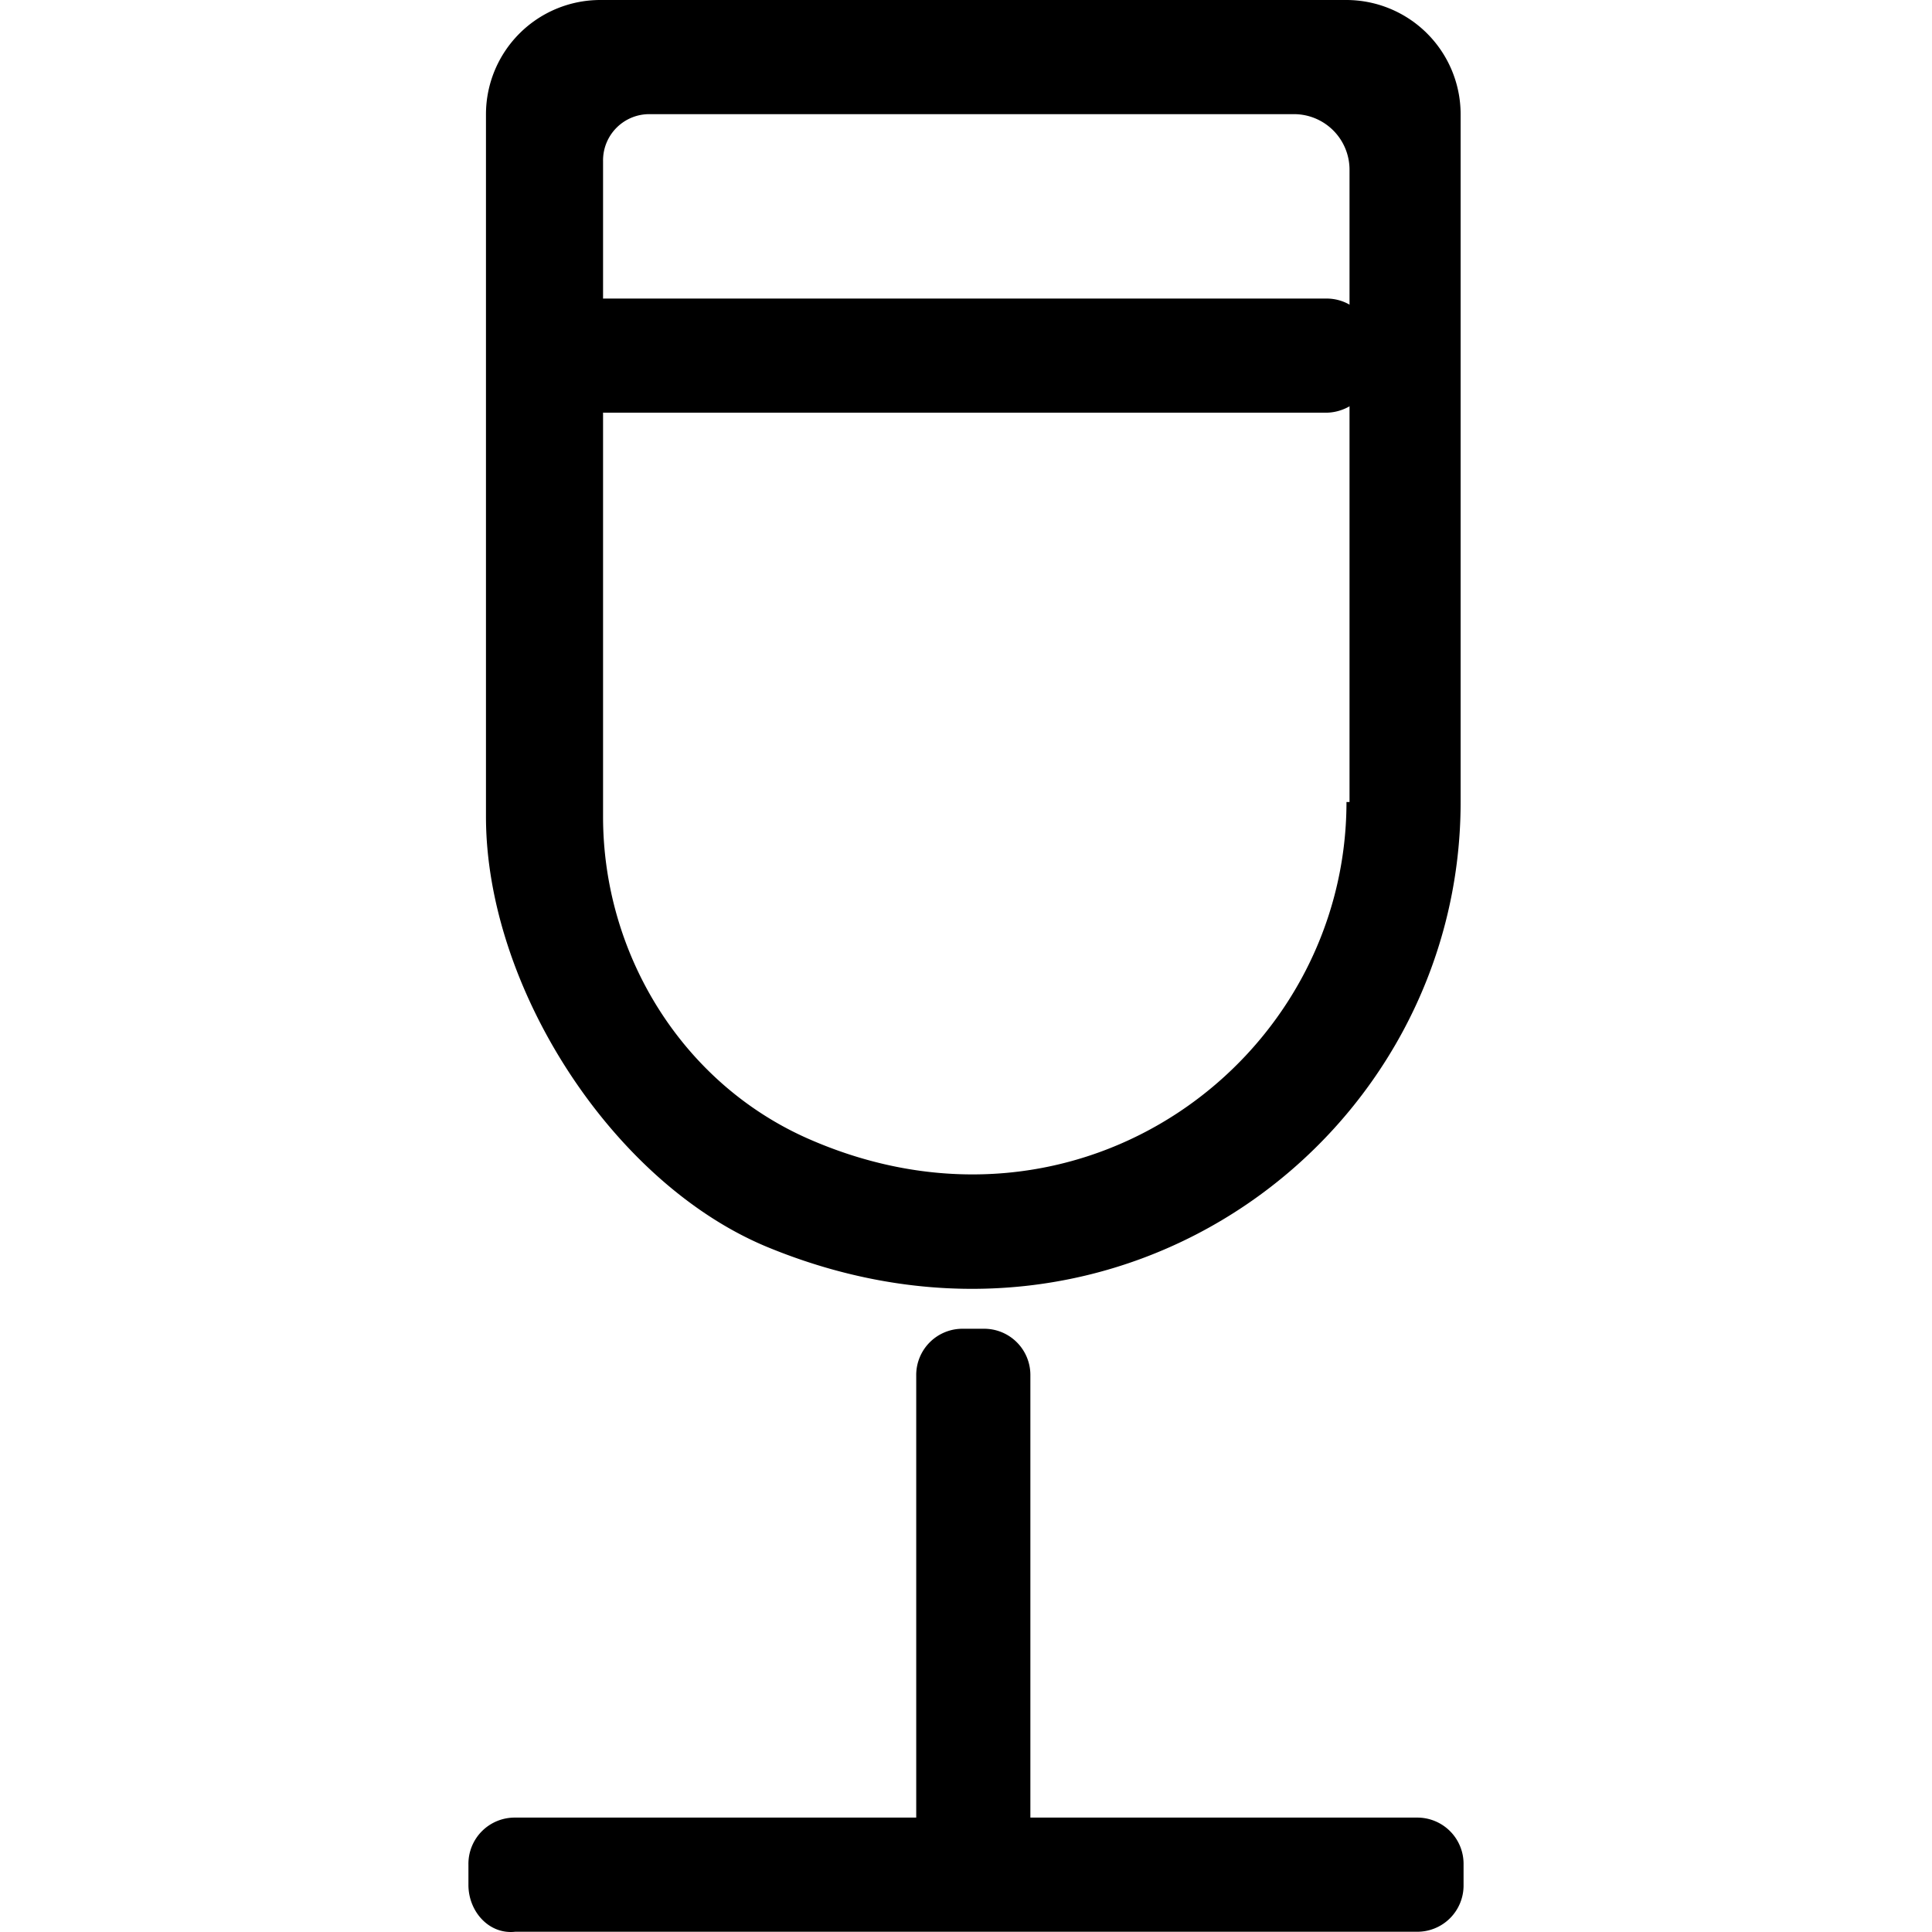 <?xml version="1.0" standalone="no"?><!DOCTYPE svg PUBLIC "-//W3C//DTD SVG 1.1//EN" "http://www.w3.org/Graphics/SVG/1.1/DTD/svg11.dtd"><svg t="1655829215021" class="icon" viewBox="0 0 1024 1024" version="1.1" xmlns="http://www.w3.org/2000/svg" p-id="77177" xmlns:xlink="http://www.w3.org/1999/xlink" width="64" height="64"><defs><style type="text/css">@font-face { font-family: feedback-iconfont; src: url("//at.alicdn.com/t/font_1031158_u69w8yhxdu.woff2?t=1630033759944") format("woff2"), url("//at.alicdn.com/t/font_1031158_u69w8yhxdu.woff?t=1630033759944") format("woff"), url("//at.alicdn.com/t/font_1031158_u69w8yhxdu.ttf?t=1630033759944") format("truetype"); }
</style></defs><path d="M318.077 0a60.616 60.616 0 0 0-60.502 60.502v372.322c0 89.975 66.712 193.915 148.933 228.043 187.705 77.566 367.655-58.958 367.655-235.798V60.502A60.616 60.616 0 0 0 713.662 0z m395.585 425.069c0 136.513-141.167 241.996-285.434 178.418-66.712-29.473-108.595-97.73-108.595-170.641V85.32a24.498 24.498 0 0 1 24.818-24.818H685.744a29.45 29.45 0 0 1 29.53 29.473v335.105z" p-id="77178"></path><path d="M702.808 218.734H321.188a24.51 24.51 0 0 1-24.83-24.818v-10.854a24.51 24.51 0 0 1 24.83-24.818h381.62a24.498 24.498 0 0 1 24.818 24.818v10.854c1.555 12.409-10.854 24.818-24.818 24.818zM521.302 994.394h-10.854a24.51 24.51 0 0 1-24.83-24.784V729.123a24.51 24.51 0 0 1 24.83-24.853h10.854a24.498 24.498 0 0 1 24.818 24.818v240.521a24.498 24.498 0 0 1-24.818 24.784z" p-id="77179"></path><path d="M248.277 999.049v-10.854a24.51 24.51 0 0 1 24.818-24.83h477.806a24.51 24.51 0 0 1 24.818 24.83v10.854a24.498 24.498 0 0 1-24.818 24.818H273.095C259.131 1025.423 248.277 1013.071 248.277 999.049z" p-id="77180"></path></svg>